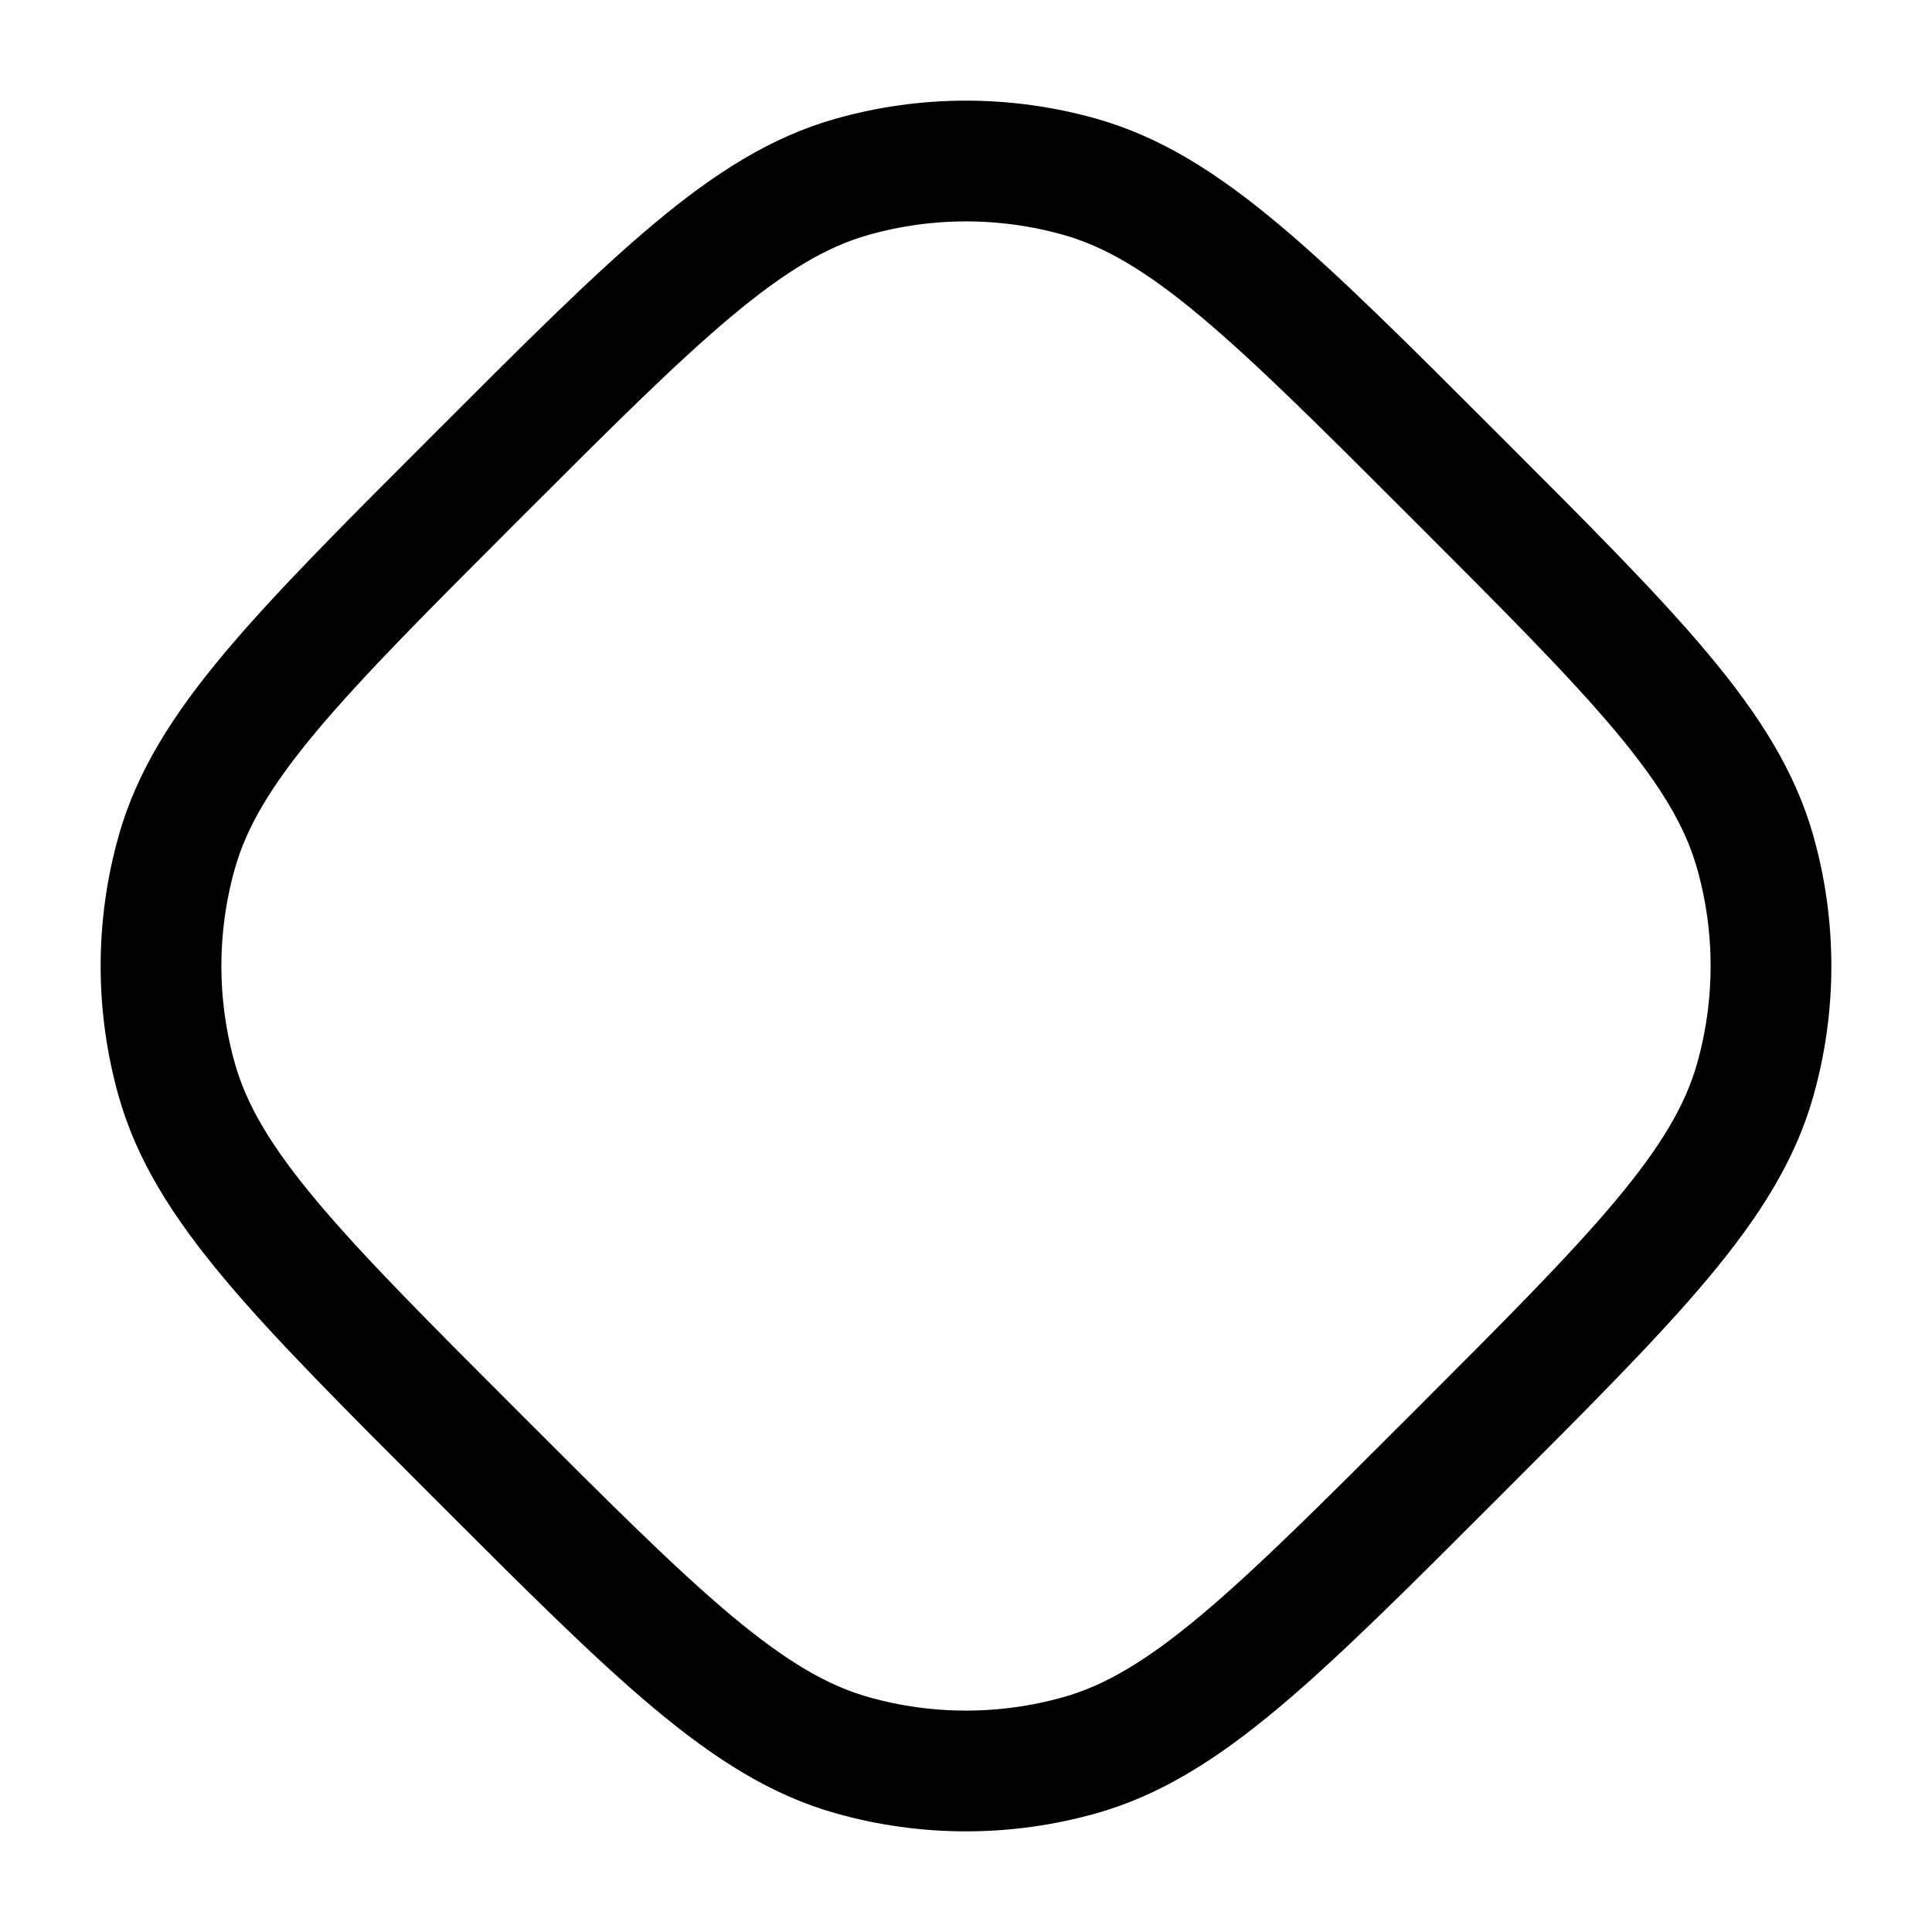 <svg xmlns="http://www.w3.org/2000/svg" width="24" height="24" viewBox="0 0 24 24" fill="none" stroke-width="1.5" stroke-linecap="round" stroke-linejoin="round" color="currentColor"><path d="M5.921 5.921C8.158 3.683 9.277 2.565 10.586 2.196C11.511 1.935 12.489 1.935 13.414 2.196C14.723 2.565 15.842 3.683 18.079 5.921C20.317 8.158 21.435 9.277 21.804 10.586C22.065 11.511 22.065 12.489 21.804 13.414C21.435 14.723 20.317 15.842 18.079 18.079C15.842 20.317 14.723 21.435 13.414 21.804C12.489 22.065 11.511 22.065 10.586 21.804C9.277 21.435 8.158 20.317 5.921 18.079C3.683 15.842 2.565 14.723 2.196 13.414C1.935 12.489 1.935 11.511 2.196 10.586C2.565 9.277 3.683 8.158 5.921 5.921Z" stroke="currentColor"></path></svg>